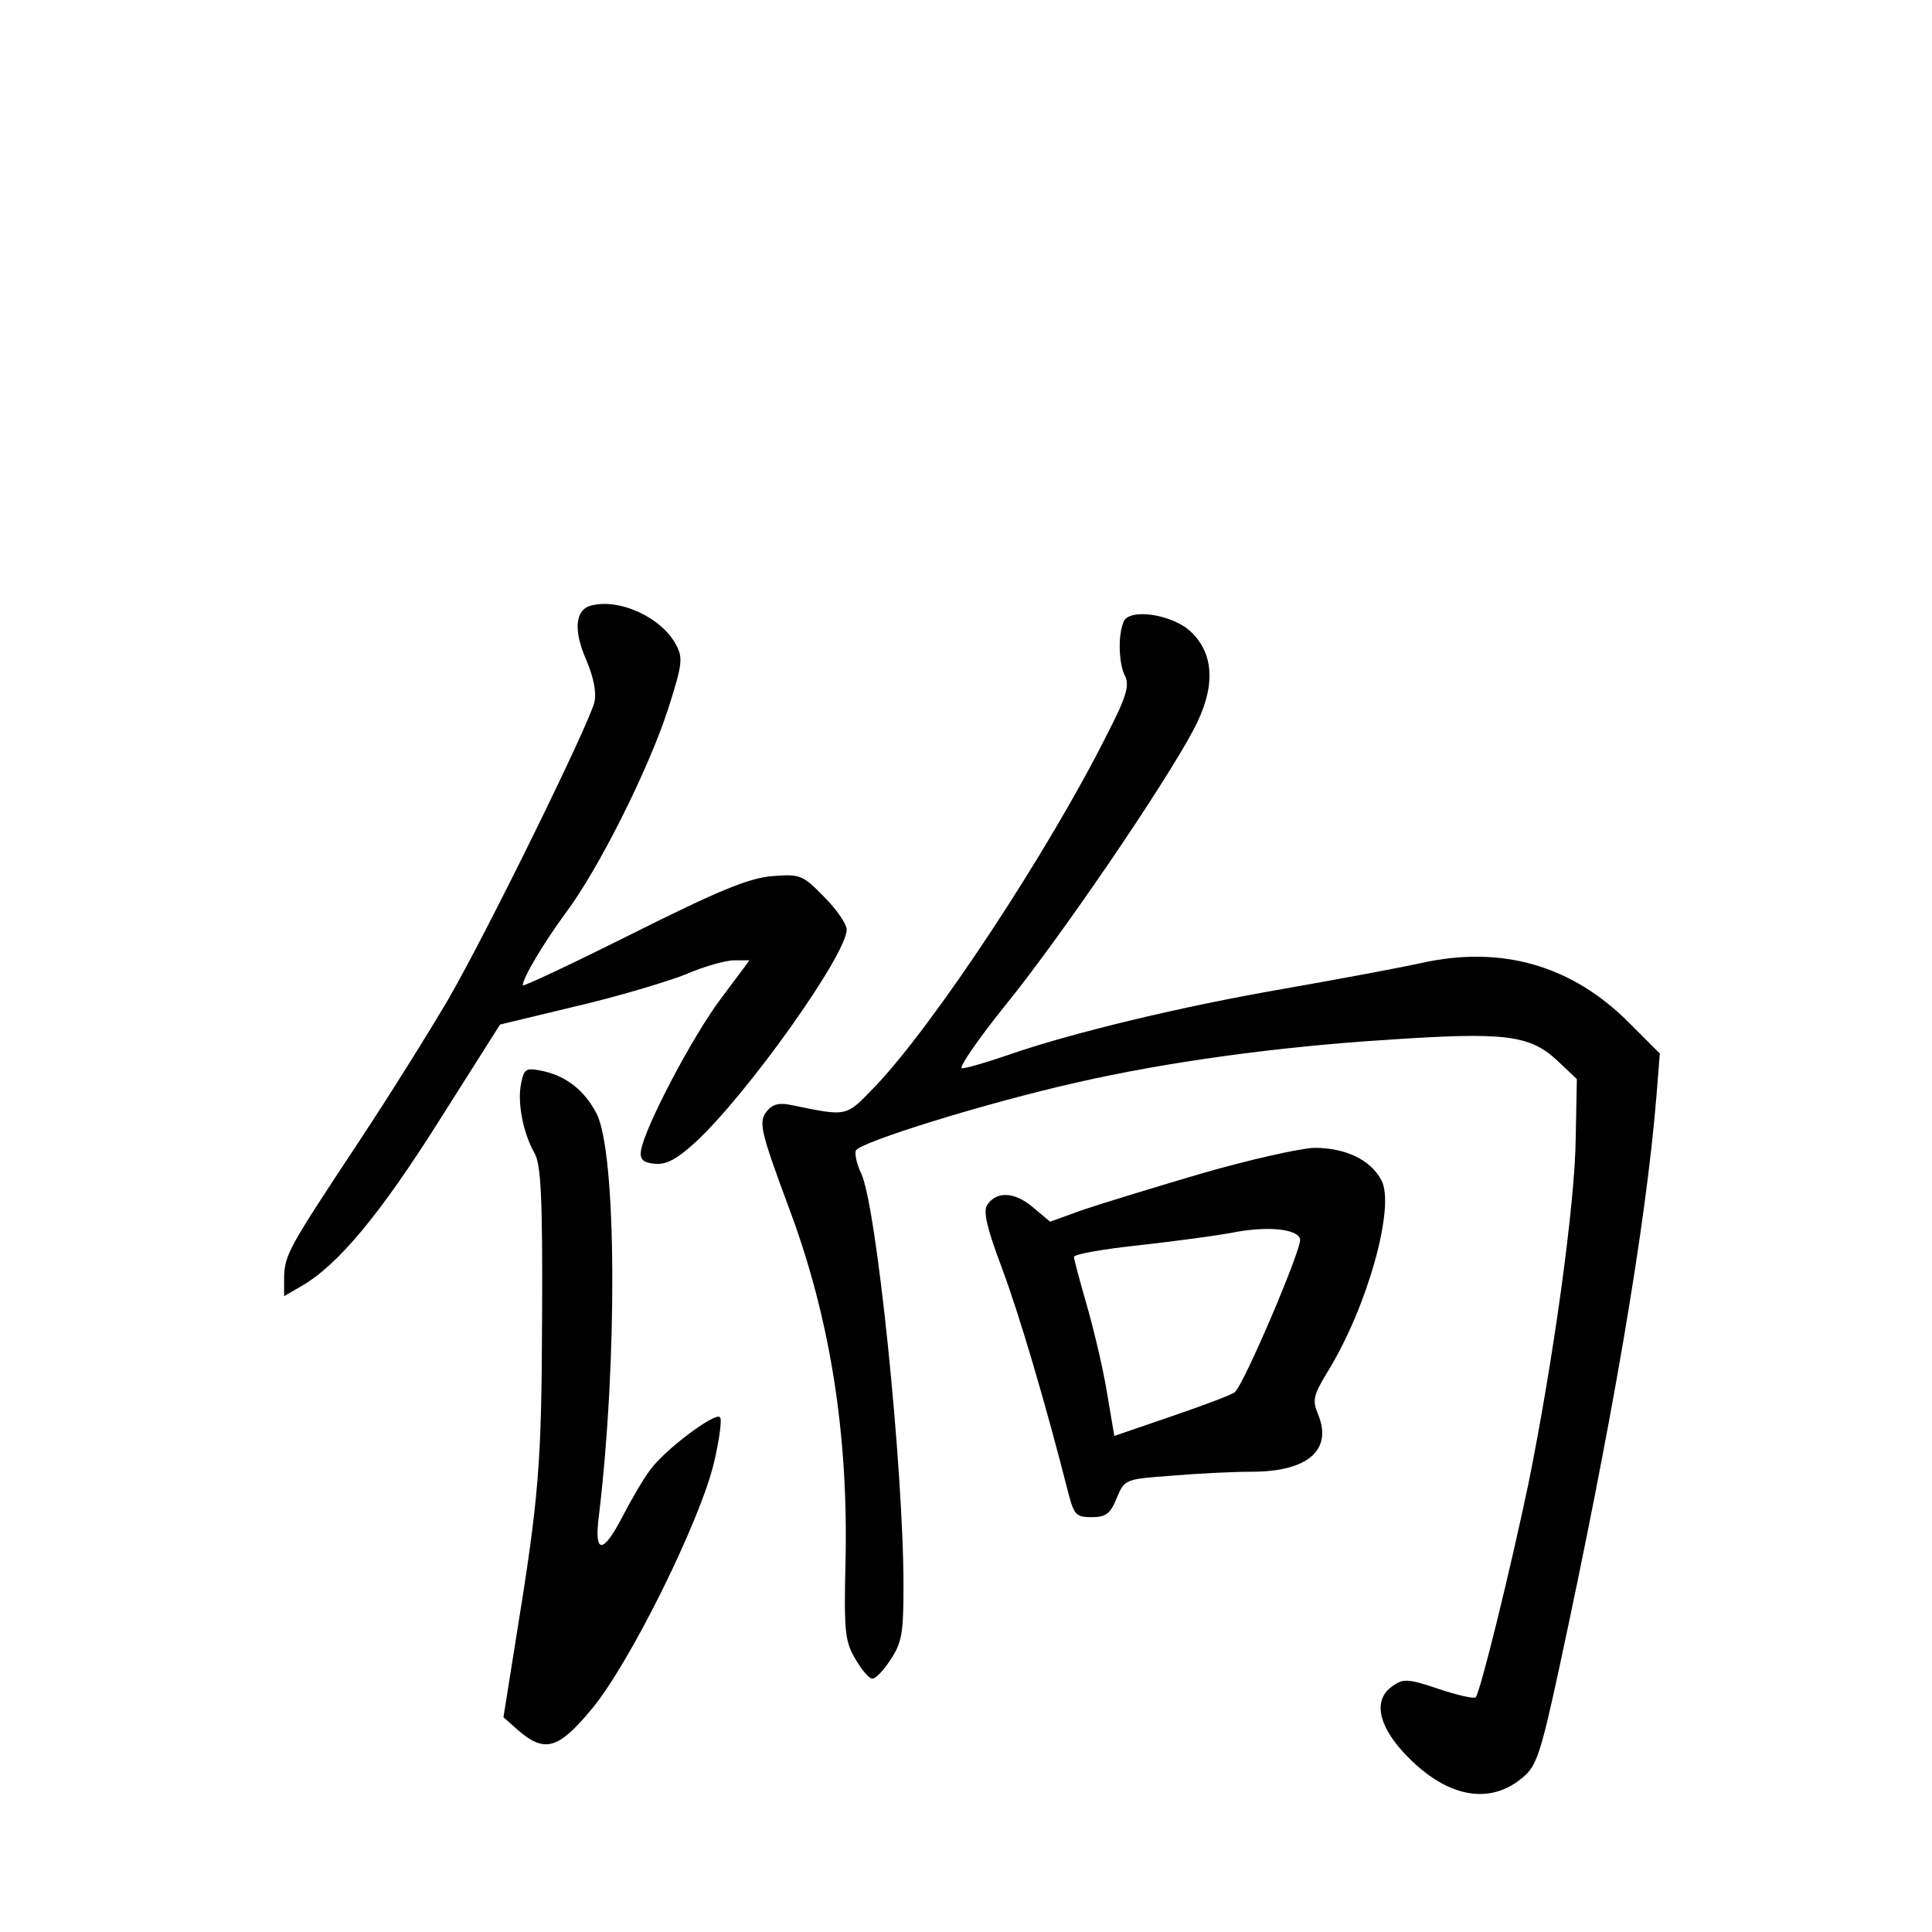 <?xml version="1.0" standalone="no"?>
<!DOCTYPE svg PUBLIC "-//W3C//DTD SVG 20010904//EN"
 "http://www.w3.org/TR/2001/REC-SVG-20010904/DTD/svg10.dtd">
<svg version="1.0" xmlns="http://www.w3.org/2000/svg"
 width="340pt" height="340pt" viewBox="0 0 340 340"
 preserveAspectRatio="xMidYMid meet">
<g transform="translate(0,340) scale(0.1,-0.1)"
fill="#000000" stroke="none">
<path d="M1039 2334 c-27 -8 -30 -44 -7 -96 13 -31 18 -57 14 -74 -11 -42
-185 -397 -255 -519 -35 -60 -107 -175 -160 -255 -123 -186 -130 -198 -131
-238 l0 -33 31 18 c64 37 138 126 242 291 l107 169 133 32 c73 17 160 43 193
56 32 14 71 25 86 25 l27 0 -50 -67 c-50 -66 -135 -228 -141 -268 -2 -15 3
-21 24 -23 20 -2 38 7 72 38 91 84 266 330 266 374 0 10 -18 36 -40 58 -38 39
-42 40 -93 36 -41 -4 -94 -26 -244 -101 -106 -53 -193 -94 -193 -91 0 13 37
75 76 128 57 76 145 251 180 359 25 78 26 89 14 112 -26 49 -101 83 -151 69z"/>
<path d="M1977 2305 c-10 -25 -8 -74 3 -95 8 -16 2 -37 -31 -101 -104 -208
-307 -515 -410 -622 -51 -53 -47 -52 -145 -32 -22 5 -34 2 -44 -10 -16 -19
-12 -35 40 -175 71 -191 103 -394 98 -617 -3 -123 -1 -142 17 -172 11 -19 24
-35 30 -35 5 -1 20 14 32 33 20 30 23 46 23 130 0 208 -48 676 -75 727 -7 15
-11 32 -9 39 6 15 233 85 389 120 157 36 354 63 545 75 206 14 251 9 299 -35
l36 -34 -2 -103 c-1 -117 -40 -395 -83 -608 -33 -157 -85 -368 -93 -377 -3 -3
-33 4 -66 15 -53 18 -62 18 -80 5 -34 -23 -27 -67 19 -117 73 -79 151 -95 211
-43 23 19 31 44 62 187 94 436 153 780 172 1010 l6 76 -53 53 c-101 102 -225
138 -368 106 -41 -9 -149 -29 -240 -45 -180 -31 -375 -78 -484 -116 -38 -13
-75 -24 -83 -24 -7 0 28 51 78 113 97 120 277 384 329 482 39 73 38 132 -3
172 -32 32 -111 44 -120 18z"/>
<path d="M917 1493 c-7 -34 4 -88 24 -123 11 -20 14 -79 13 -285 -1 -262 -5
-316 -46 -569 l-22 -138 27 -24 c46 -39 70 -32 128 38 67 80 190 329 215 432
10 42 15 79 11 82 -9 9 -98 -58 -123 -93 -12 -16 -33 -52 -48 -81 -35 -68 -51
-68 -42 1 33 275 31 638 -4 707 -21 41 -55 68 -99 76 -25 5 -29 3 -34 -23z"/>
<path d="M2115 1335 c-82 -24 -176 -53 -209 -64 l-58 -21 -31 26 c-32 27 -64
28 -80 3 -7 -11 0 -41 26 -110 30 -80 76 -235 117 -396 10 -39 14 -43 41 -43
25 0 33 6 44 33 14 34 15 34 97 40 46 4 109 7 141 7 98 0 142 38 117 100 -11
26 -9 34 17 77 69 112 119 290 94 336 -19 36 -63 57 -118 57 -26 -1 -115 -21
-198 -45z m173 -116 c3 -16 -98 -254 -115 -269 -4 -4 -54 -23 -110 -42 l-102
-35 -12 71 c-6 39 -22 108 -35 154 -13 45 -24 86 -24 90 0 5 53 14 118 21 64
7 135 17 157 21 63 13 119 8 123 -11z"/>
</g>
</svg>
